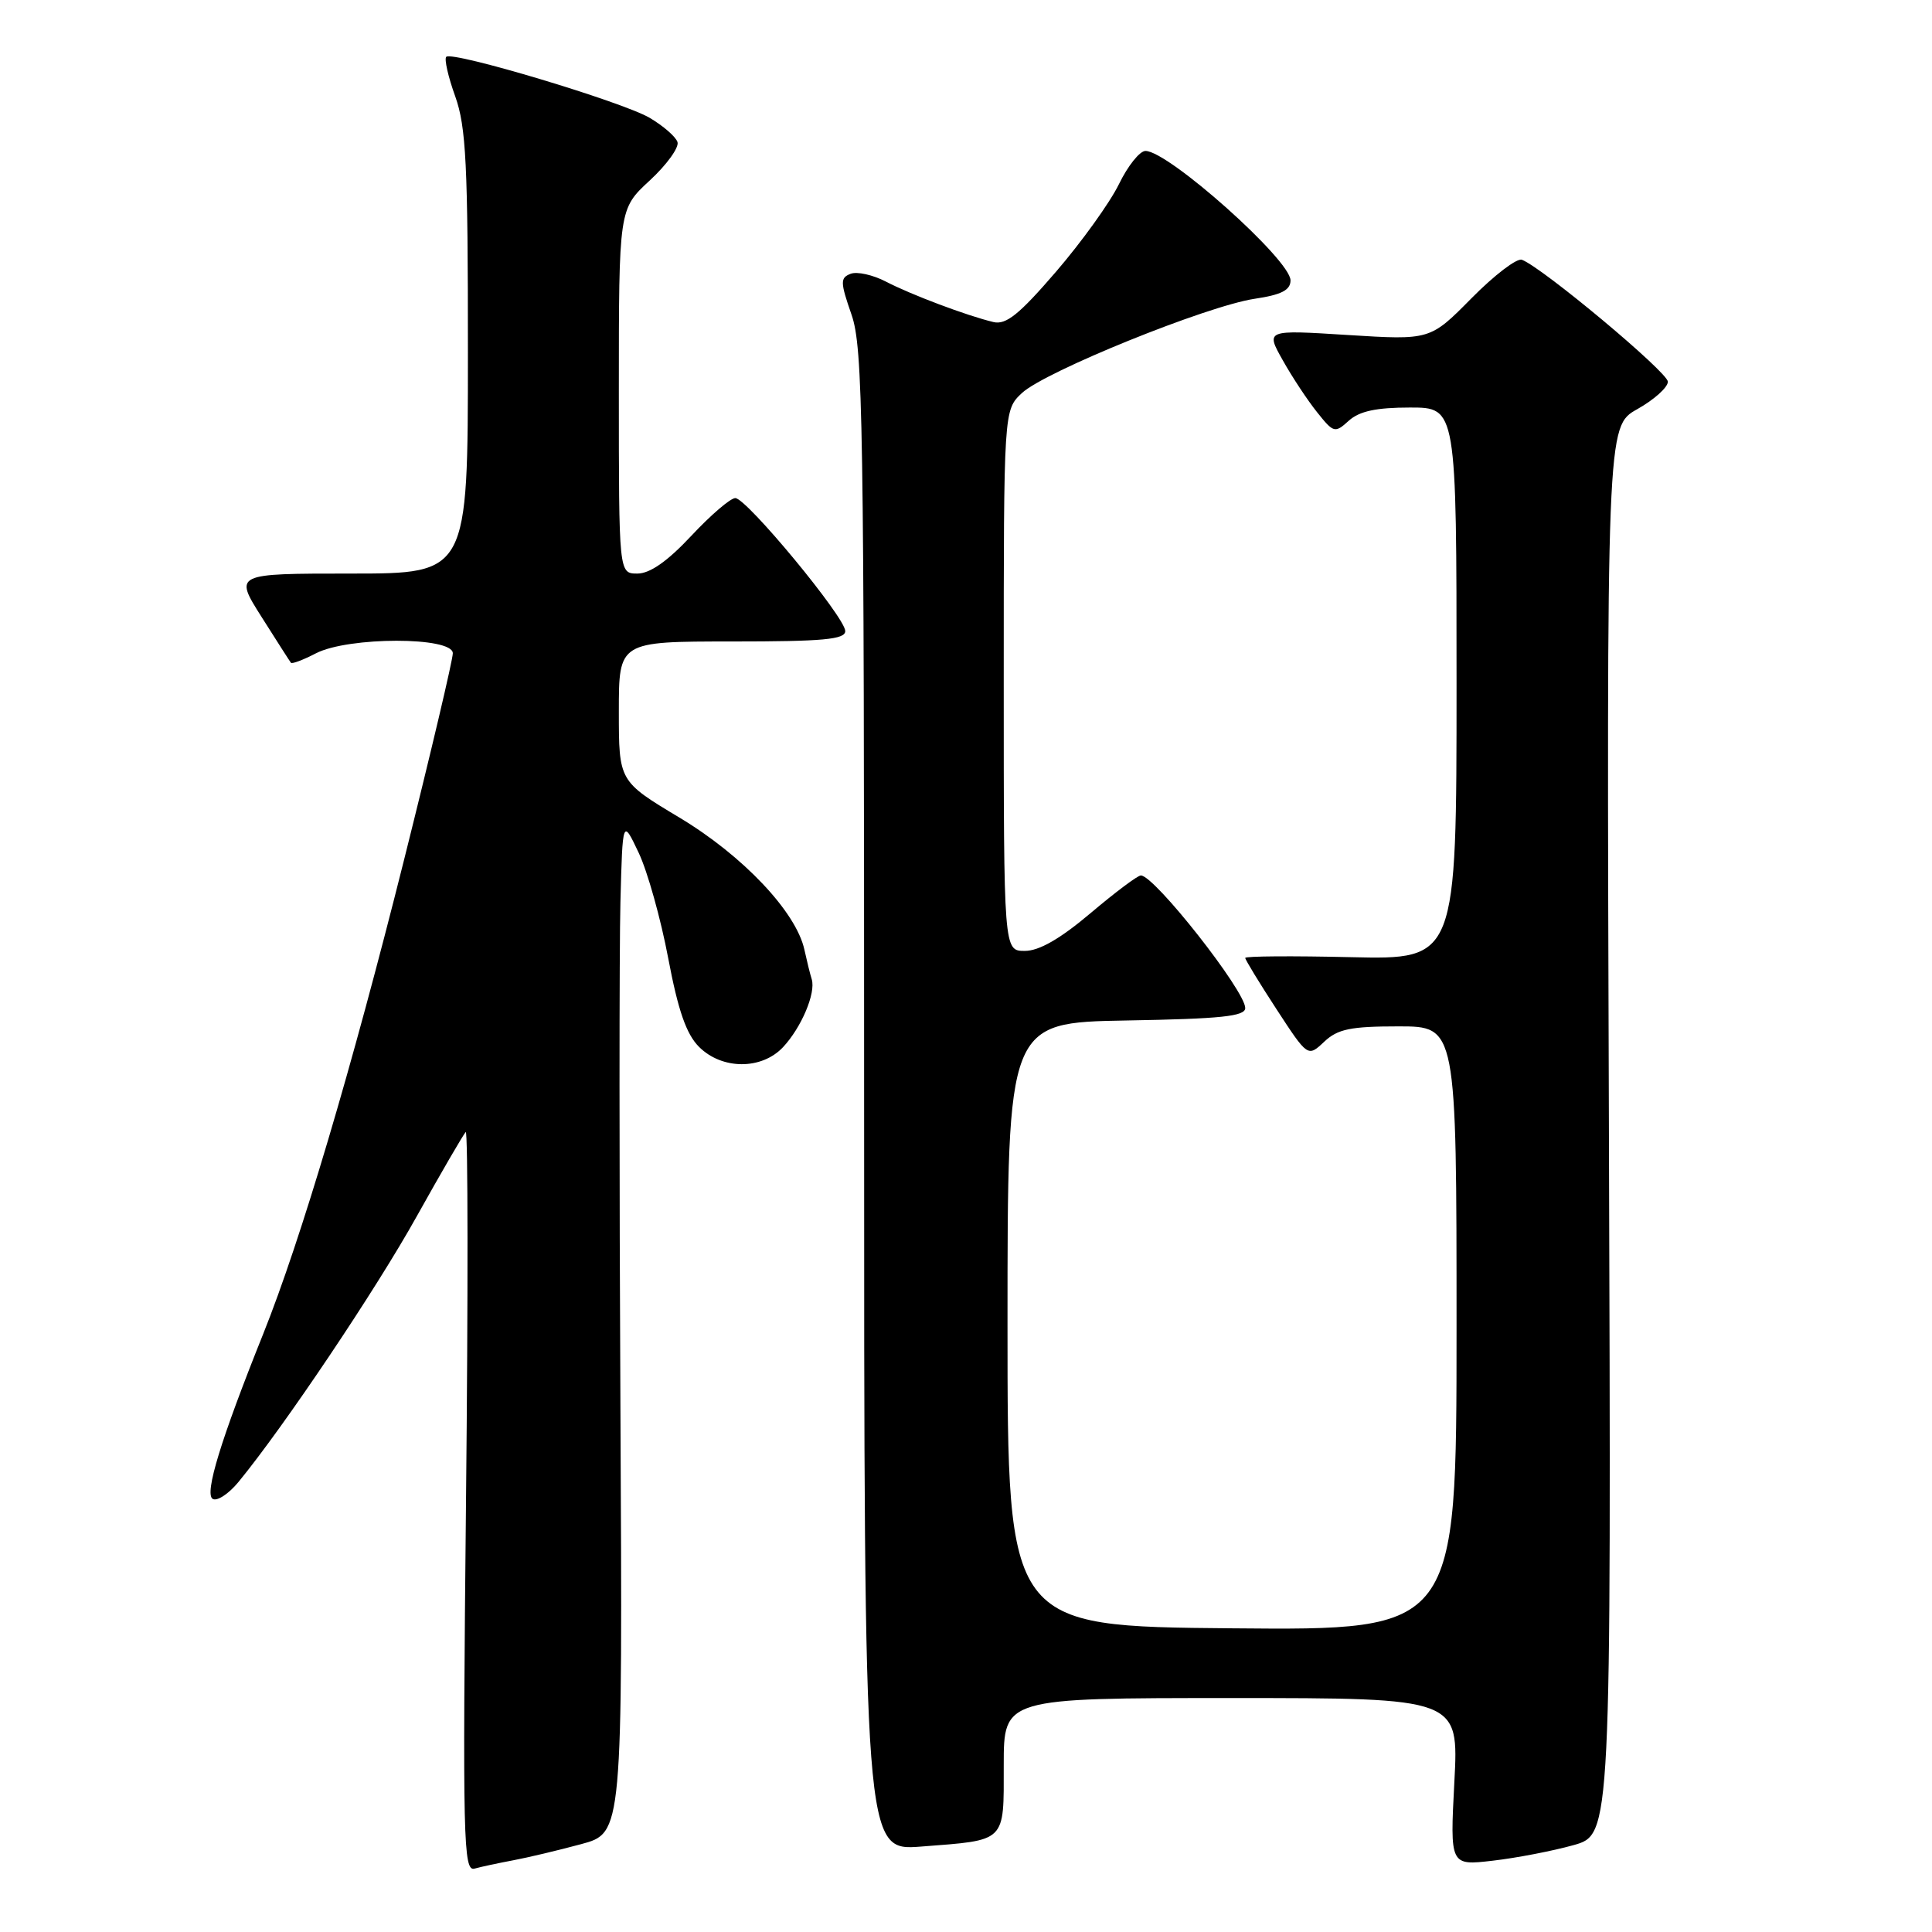 <?xml version="1.0" encoding="UTF-8" standalone="no"?>
<!DOCTYPE svg PUBLIC "-//W3C//DTD SVG 1.1//EN" "http://www.w3.org/Graphics/SVG/1.1/DTD/svg11.dtd" >
<svg xmlns="http://www.w3.org/2000/svg" xmlns:xlink="http://www.w3.org/1999/xlink" version="1.1" viewBox="0 0 256 256">
 <g >
 <path fill="currentColor"
d=" M 68.00 246.50 C 69.92 246.14 73.97 245.18 77.00 244.36 C 82.50 242.88 82.50 242.88 82.21 186.69 C 82.05 155.78 82.05 125.55 82.21 119.50 C 82.50 108.50 82.50 108.50 84.63 113.00 C 85.80 115.47 87.56 121.76 88.54 126.96 C 89.85 133.89 90.94 137.03 92.62 138.71 C 95.67 141.76 100.92 141.78 103.76 138.75 C 106.19 136.15 108.12 131.59 107.56 129.76 C 107.34 129.07 106.91 127.31 106.59 125.85 C 105.50 120.84 98.44 113.38 90.04 108.34 C 82.00 103.52 82.00 103.52 82.00 94.26 C 82.00 85.00 82.00 85.00 97.00 85.00 C 109.09 85.00 112.00 84.73 112.00 83.62 C 112.00 81.81 98.93 66.00 97.43 66.00 C 96.79 66.00 94.17 68.25 91.60 71.00 C 88.44 74.38 86.12 76.00 84.46 76.00 C 82.00 76.00 82.00 76.00 82.00 51.85 C 82.00 27.69 82.00 27.69 86.10 23.91 C 88.36 21.82 90.01 19.53 89.77 18.82 C 89.53 18.10 87.86 16.66 86.06 15.60 C 82.40 13.47 59.93 6.73 59.13 7.53 C 58.85 7.81 59.38 10.17 60.32 12.77 C 61.76 16.81 62.01 21.78 62.00 46.75 C 62.00 76.00 62.00 76.00 46.51 76.00 C 31.02 76.00 31.02 76.00 34.66 81.75 C 36.66 84.91 38.41 87.65 38.55 87.82 C 38.70 88.00 40.18 87.44 41.86 86.57 C 46.15 84.35 60.00 84.35 60.00 86.56 C 60.00 87.42 57.10 99.72 53.55 113.89 C 46.60 141.61 39.86 164.31 34.88 176.74 C 29.26 190.75 27.06 197.92 28.18 198.61 C 28.75 198.96 30.29 197.96 31.59 196.38 C 37.64 189.02 49.82 170.87 55.21 161.19 C 58.49 155.31 61.42 150.28 61.71 150.00 C 62.01 149.72 62.03 171.67 61.75 198.78 C 61.29 243.93 61.39 248.02 62.88 247.60 C 63.77 247.35 66.08 246.86 68.00 246.50 Z  M 208.50 244.49 C 213.50 243.09 213.50 243.09 213.19 149.79 C 212.88 56.50 212.88 56.50 216.94 54.22 C 219.17 52.97 221.00 51.33 221.00 50.58 C 221.00 49.33 204.42 35.48 201.66 34.42 C 201.00 34.17 198.00 36.46 194.98 39.52 C 189.50 45.07 189.50 45.07 178.60 44.39 C 167.70 43.70 167.70 43.70 169.97 47.73 C 171.21 49.95 173.26 53.05 174.52 54.62 C 176.71 57.37 176.88 57.42 178.73 55.74 C 180.13 54.48 182.36 54.00 186.83 54.00 C 193.00 54.00 193.00 54.00 193.00 90.58 C 193.00 127.15 193.00 127.15 179.00 126.83 C 171.30 126.65 165.00 126.69 165.00 126.93 C 165.00 127.17 166.86 130.22 169.14 133.72 C 173.29 140.08 173.29 140.08 175.46 138.04 C 177.25 136.35 178.96 136.00 185.31 136.00 C 193.00 136.00 193.00 136.00 193.00 176.01 C 193.00 216.03 193.00 216.03 163.25 215.76 C 133.50 215.50 133.50 215.50 133.50 175.50 C 133.50 135.50 133.50 135.50 149.25 135.22 C 161.82 135.00 165.00 134.67 165.00 133.57 C 165.00 131.29 152.97 116.00 151.17 116.00 C 150.75 116.00 147.75 118.25 144.50 121.00 C 140.48 124.40 137.69 126.00 135.79 126.00 C 133.00 126.00 133.00 126.00 133.00 90.17 C 133.00 54.35 133.00 54.35 135.41 52.08 C 138.45 49.23 159.91 40.54 166.25 39.59 C 169.81 39.06 171.00 38.44 171.00 37.15 C 171.00 34.43 154.82 20.00 151.78 20.00 C 151.02 20.00 149.44 21.98 148.26 24.41 C 147.08 26.83 143.33 32.05 139.93 36.00 C 135.04 41.68 133.30 43.08 131.62 42.67 C 128.11 41.83 120.70 39.04 117.38 37.31 C 115.66 36.42 113.56 35.95 112.71 36.28 C 111.32 36.82 111.33 37.37 112.83 41.69 C 114.35 46.06 114.50 55.62 114.50 145.88 C 114.50 245.26 114.50 245.26 122.05 244.68 C 133.43 243.80 133.00 244.22 133.00 233.89 C 133.00 225.00 133.00 225.00 163.15 225.00 C 193.30 225.00 193.30 225.00 192.71 236.11 C 192.13 247.21 192.13 247.21 197.81 246.55 C 200.94 246.19 205.75 245.26 208.50 244.49 Z "/>
</g>
</svg>